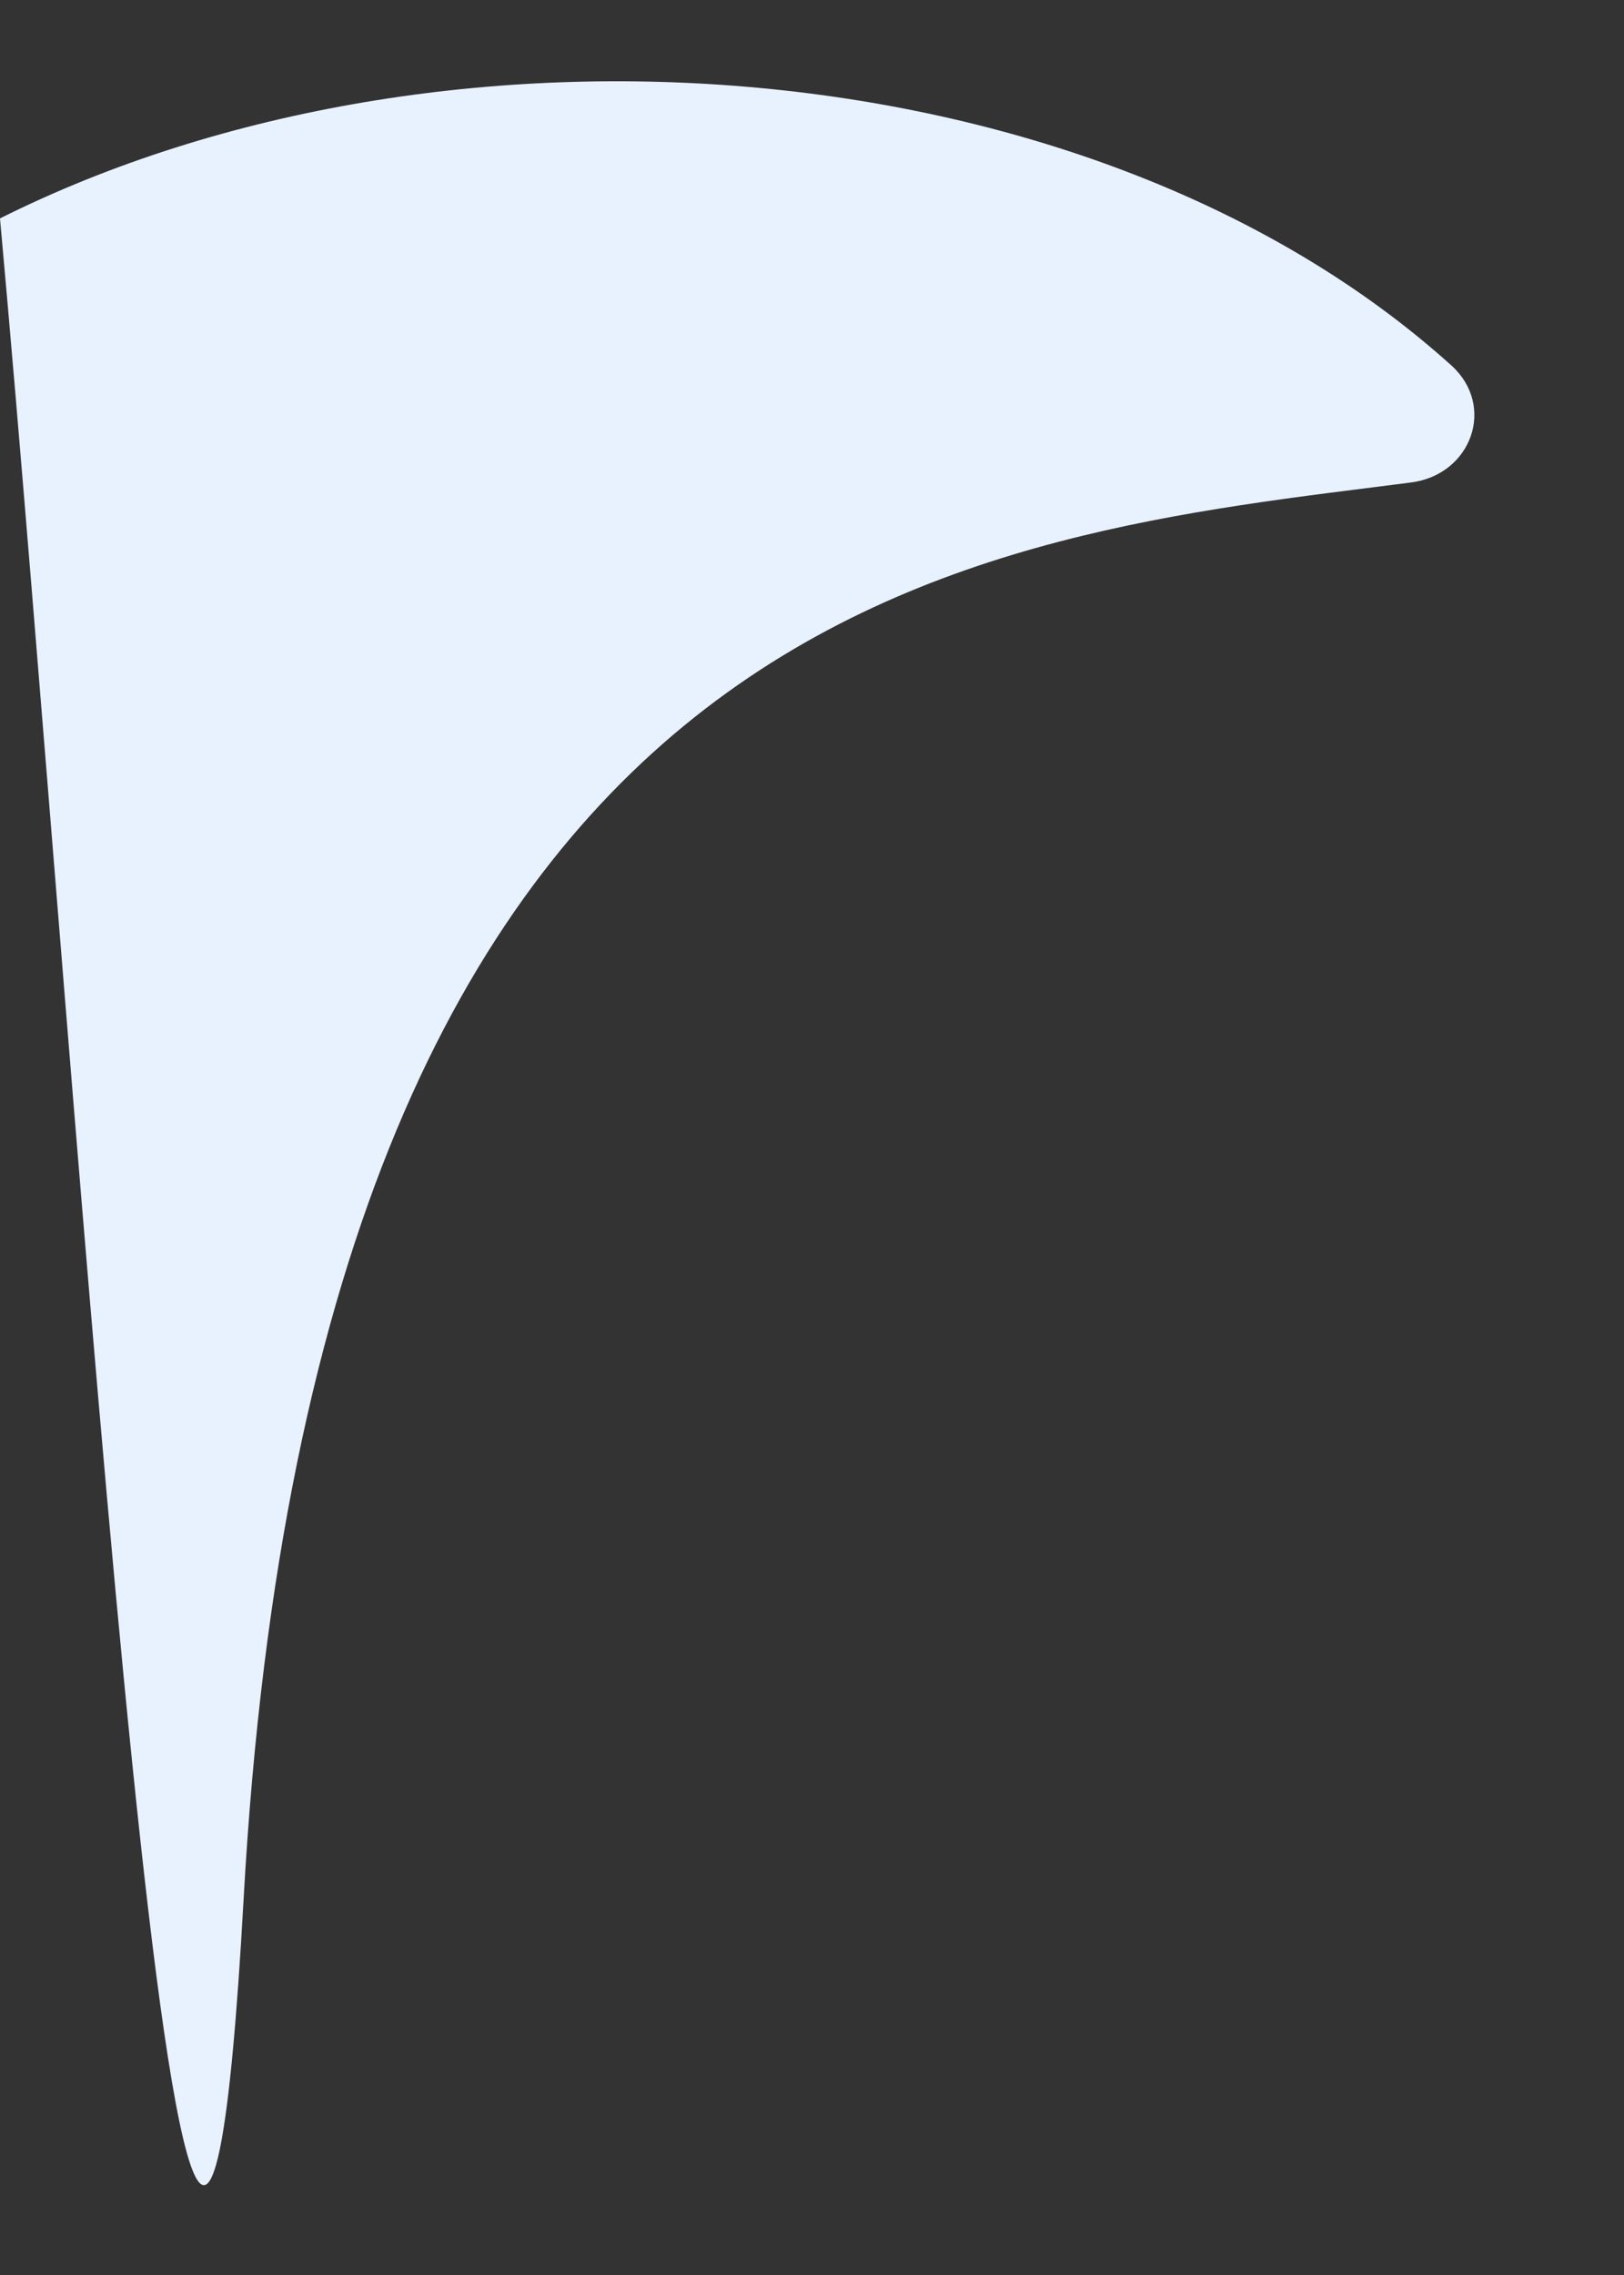 <svg width="10" height="14" viewBox="0 0 10 14" fill="none" xmlns="http://www.w3.org/2000/svg">
<rect x="0" y="0" width="10" height="14" fill="#333333" stroke="none"/>
<path id="Vector 4" d="M8.936 2.248C6.743 0.273 2.744 -0.028 0 1.344C0.5 6.844 1.166 17.692 1.5 11.688C1.95 3.58 6.052 3.309 8.689 2.969C9.061 2.921 9.214 2.498 8.936 2.248Z" fill="#E8F2FF"/>
</svg>
